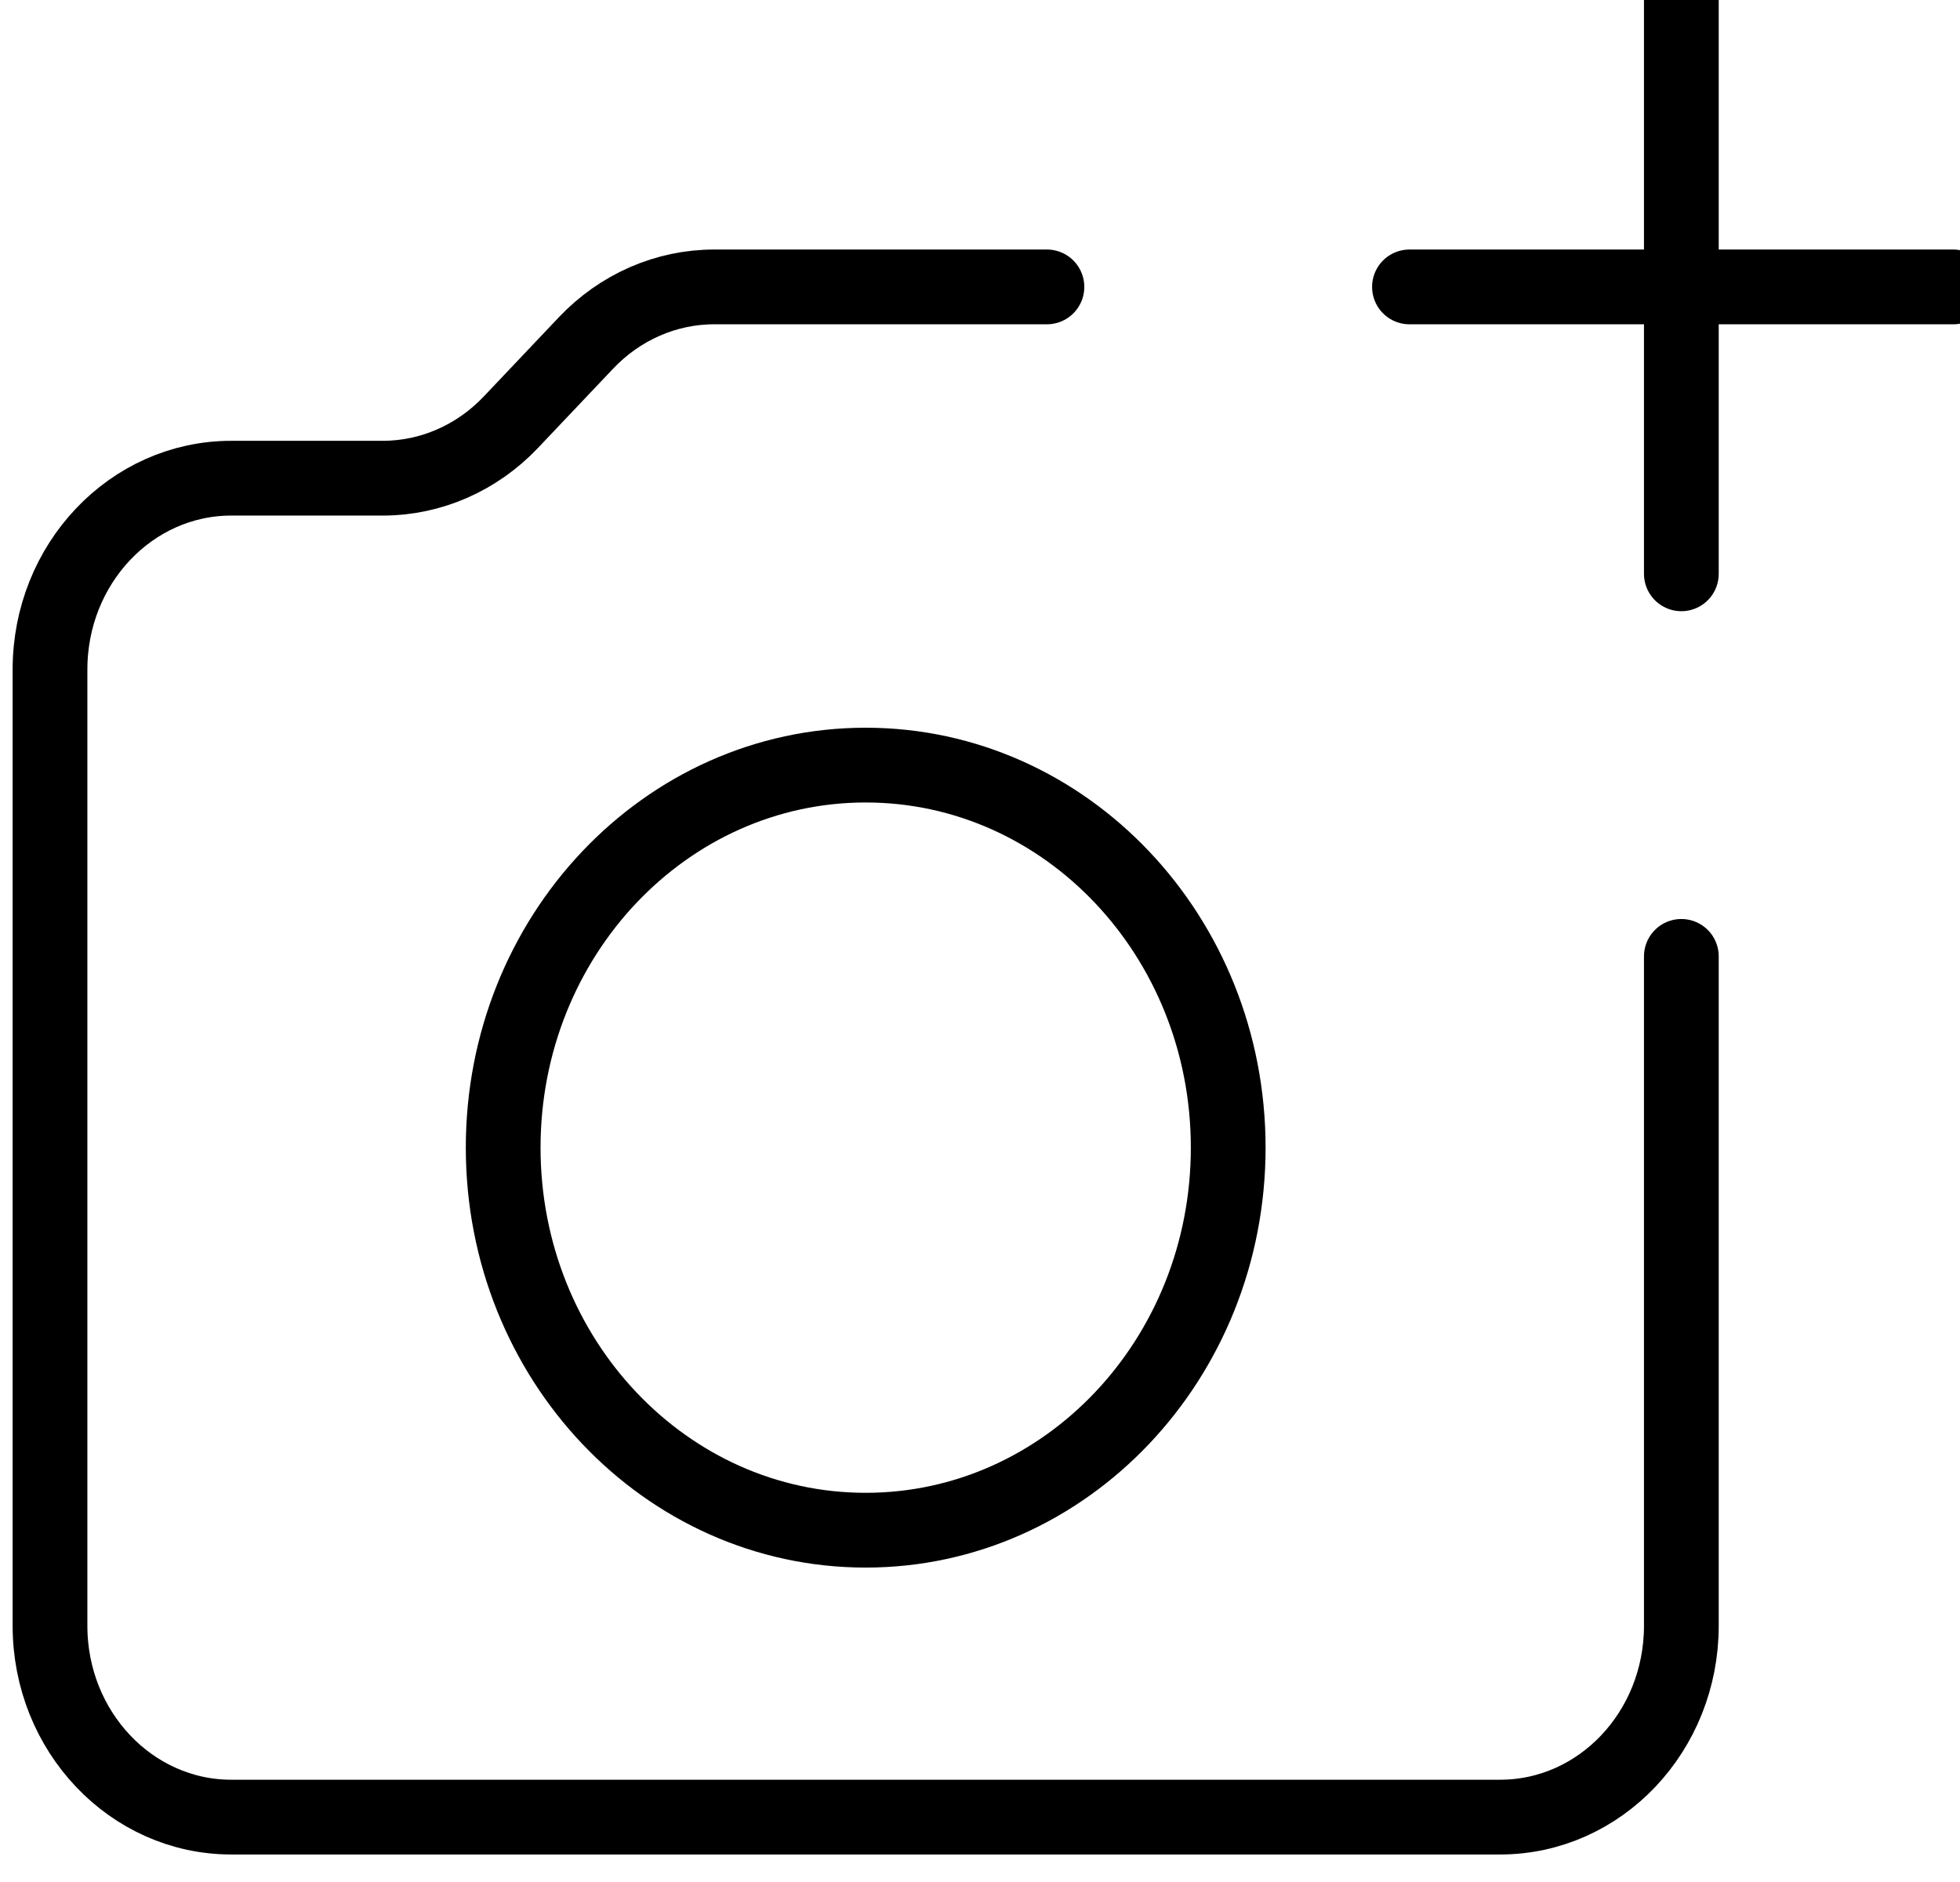 <svg width="50" height="48" viewBox="0 0 60 58" fill="none" xmlns="http://www.w3.org/2000/svg">
<path d="M32.063 8.842H21.806C20.325 8.842 18.903 9.463 17.855 10.569L15.541 13.01C14.493 14.116 13.072 14.737 11.59 14.737H6.921C3.835 14.737 1.333 17.376 1.333 20.632V50.105C1.333 53.361 3.835 56 6.921 56H46.032C49.118 56 51.619 53.361 51.619 50.105V29.474M43.238 8.842H60M51.619 17.684V0M26.476 47.158C32.648 47.158 37.651 41.88 37.651 35.368C37.651 28.857 32.648 23.579 26.476 23.579C20.305 23.579 15.302 28.857 15.302 35.368C15.302 41.88 20.305 47.158 26.476 47.158Z" stroke="black" stroke-width="2.304" stroke-linecap="round" stroke-linejoin="round"/>
</svg>
